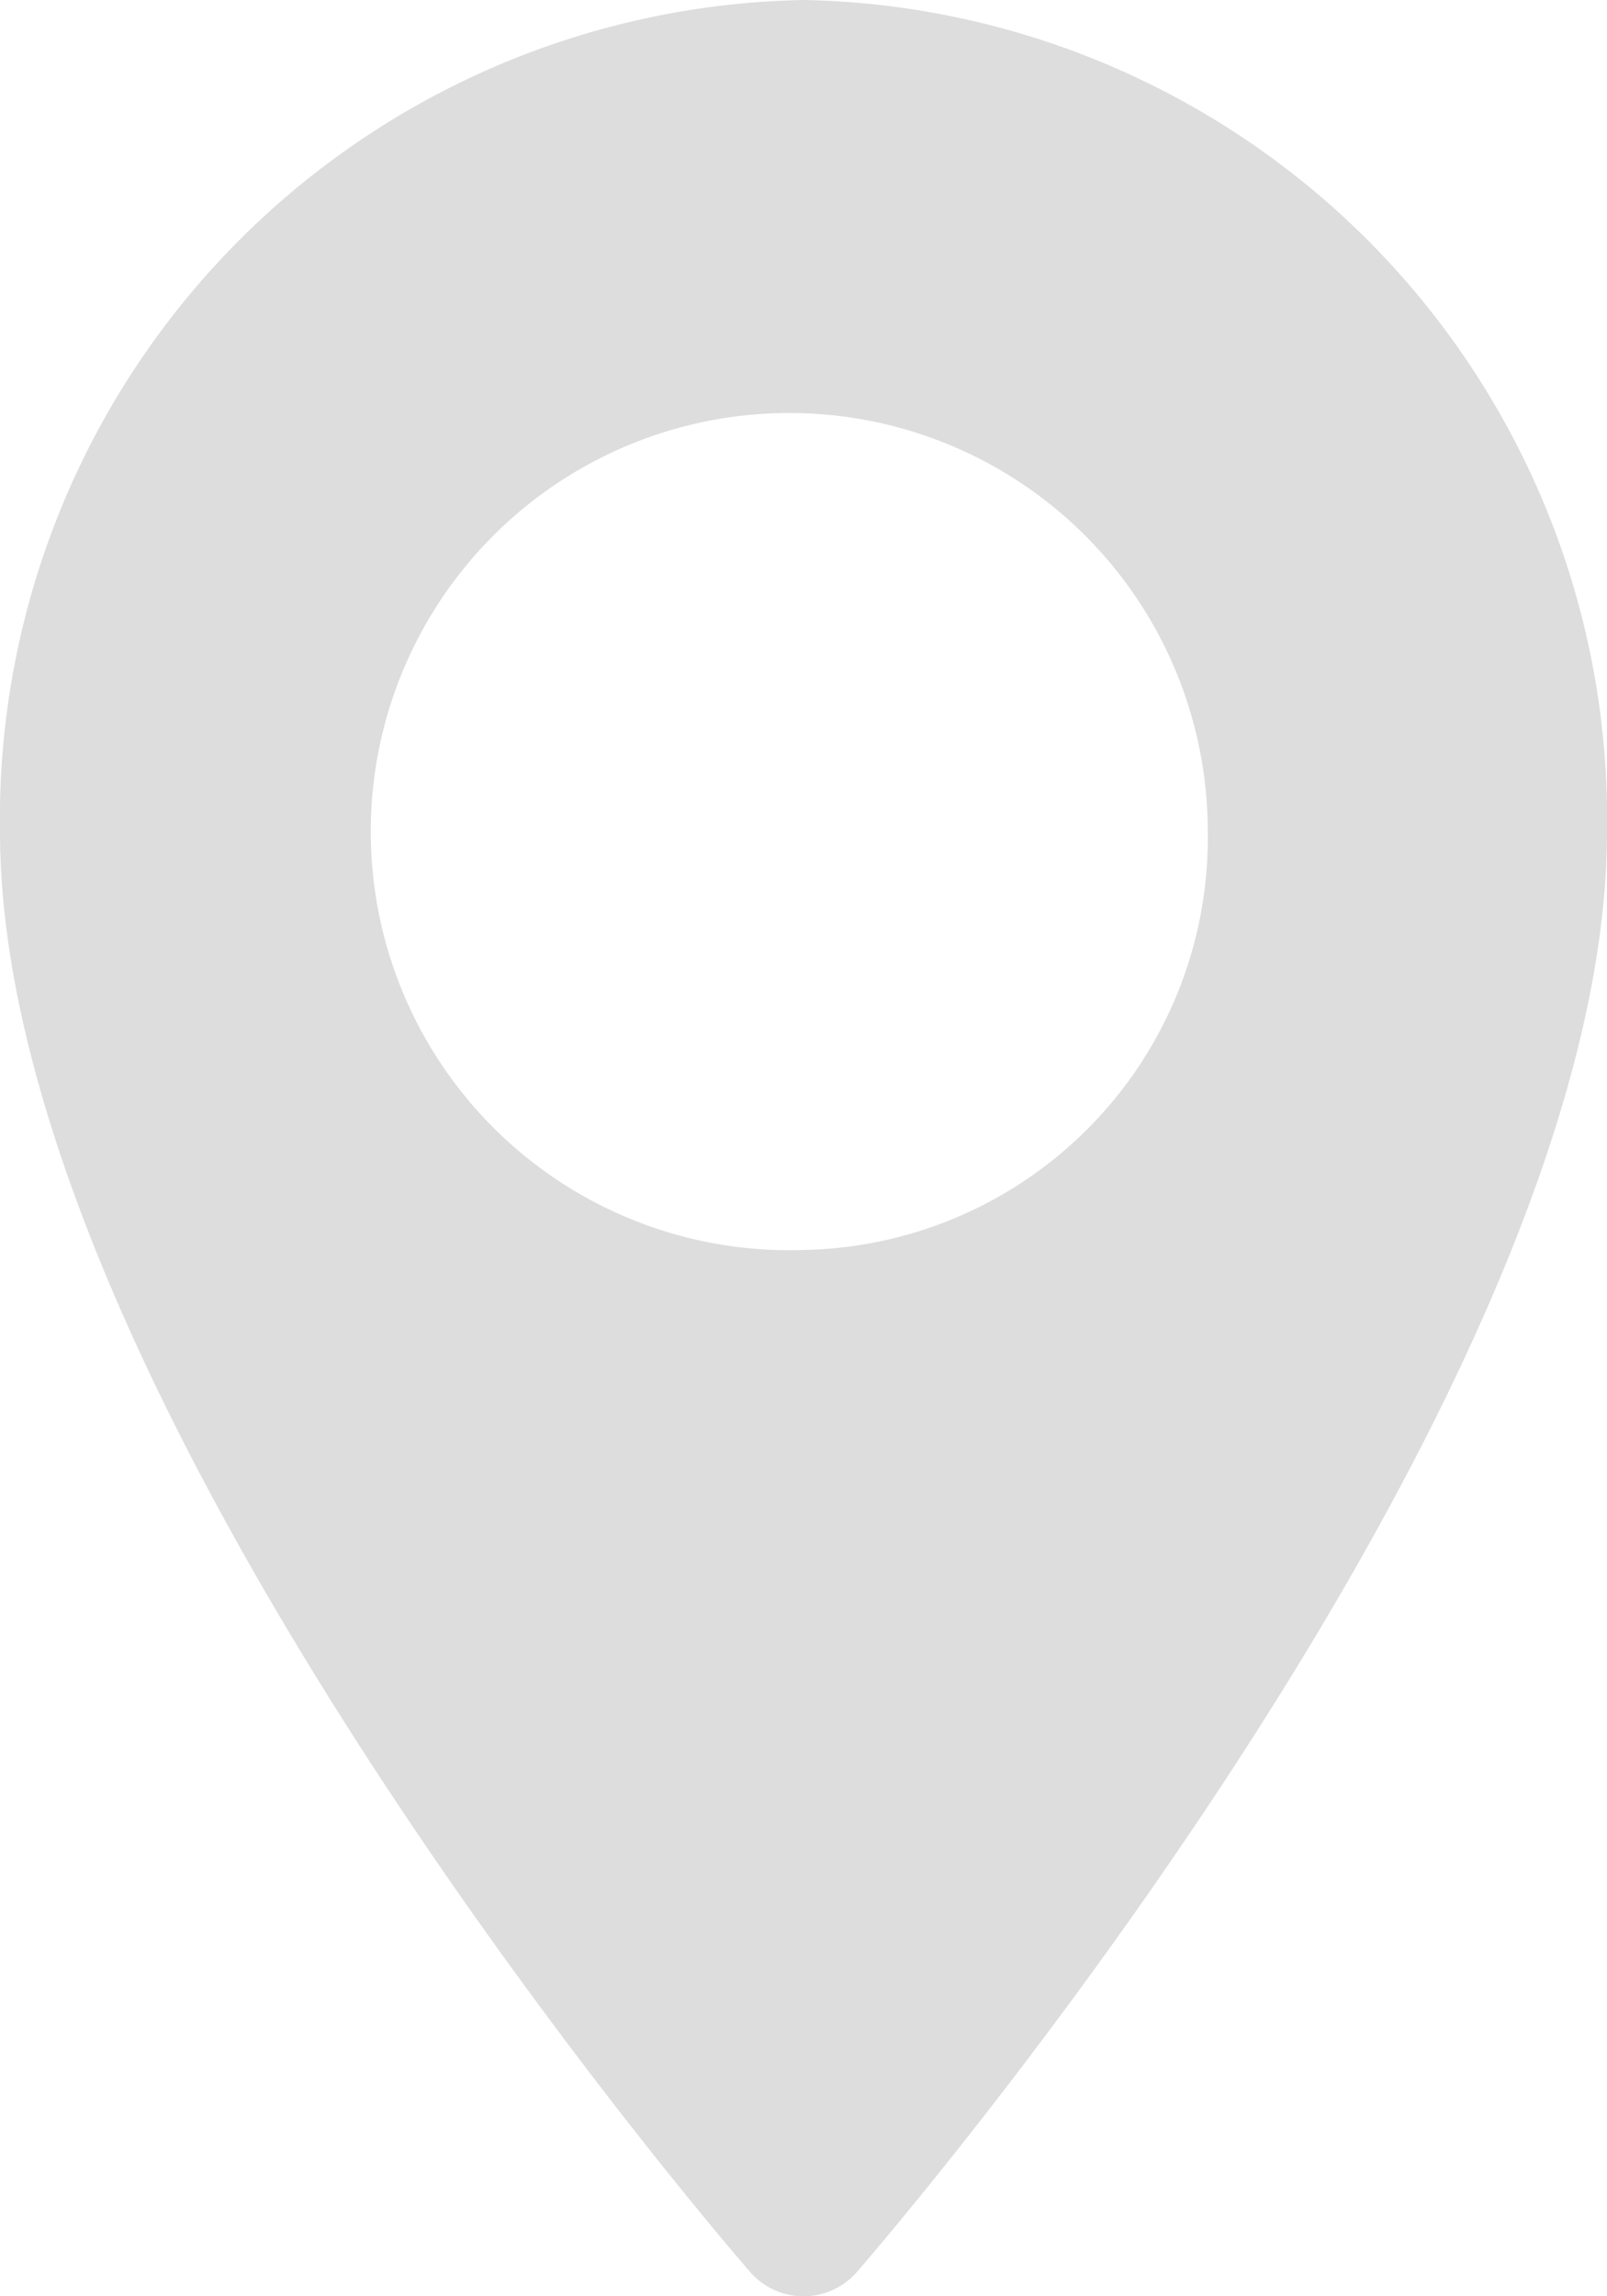<svg xmlns="http://www.w3.org/2000/svg" width="14" height="20" viewBox="0 0 14 20">
  <path id="icon" d="M1191,1118a7.133,7.133,0,0,0-7,7.243c0,4.957,6.264,12.233,6.531,12.541a.617.617,0,0,0,.938,0c.267-.308,6.531-7.584,6.531-12.541A7.133,7.133,0,0,0,1191,1118Zm0,10.887a3.646,3.646,0,1,1,3.522-3.644A3.589,3.589,0,0,1,1191,1128.887Z" transform="translate(-1184 -1118)" fill="#ddd"/>
</svg>
